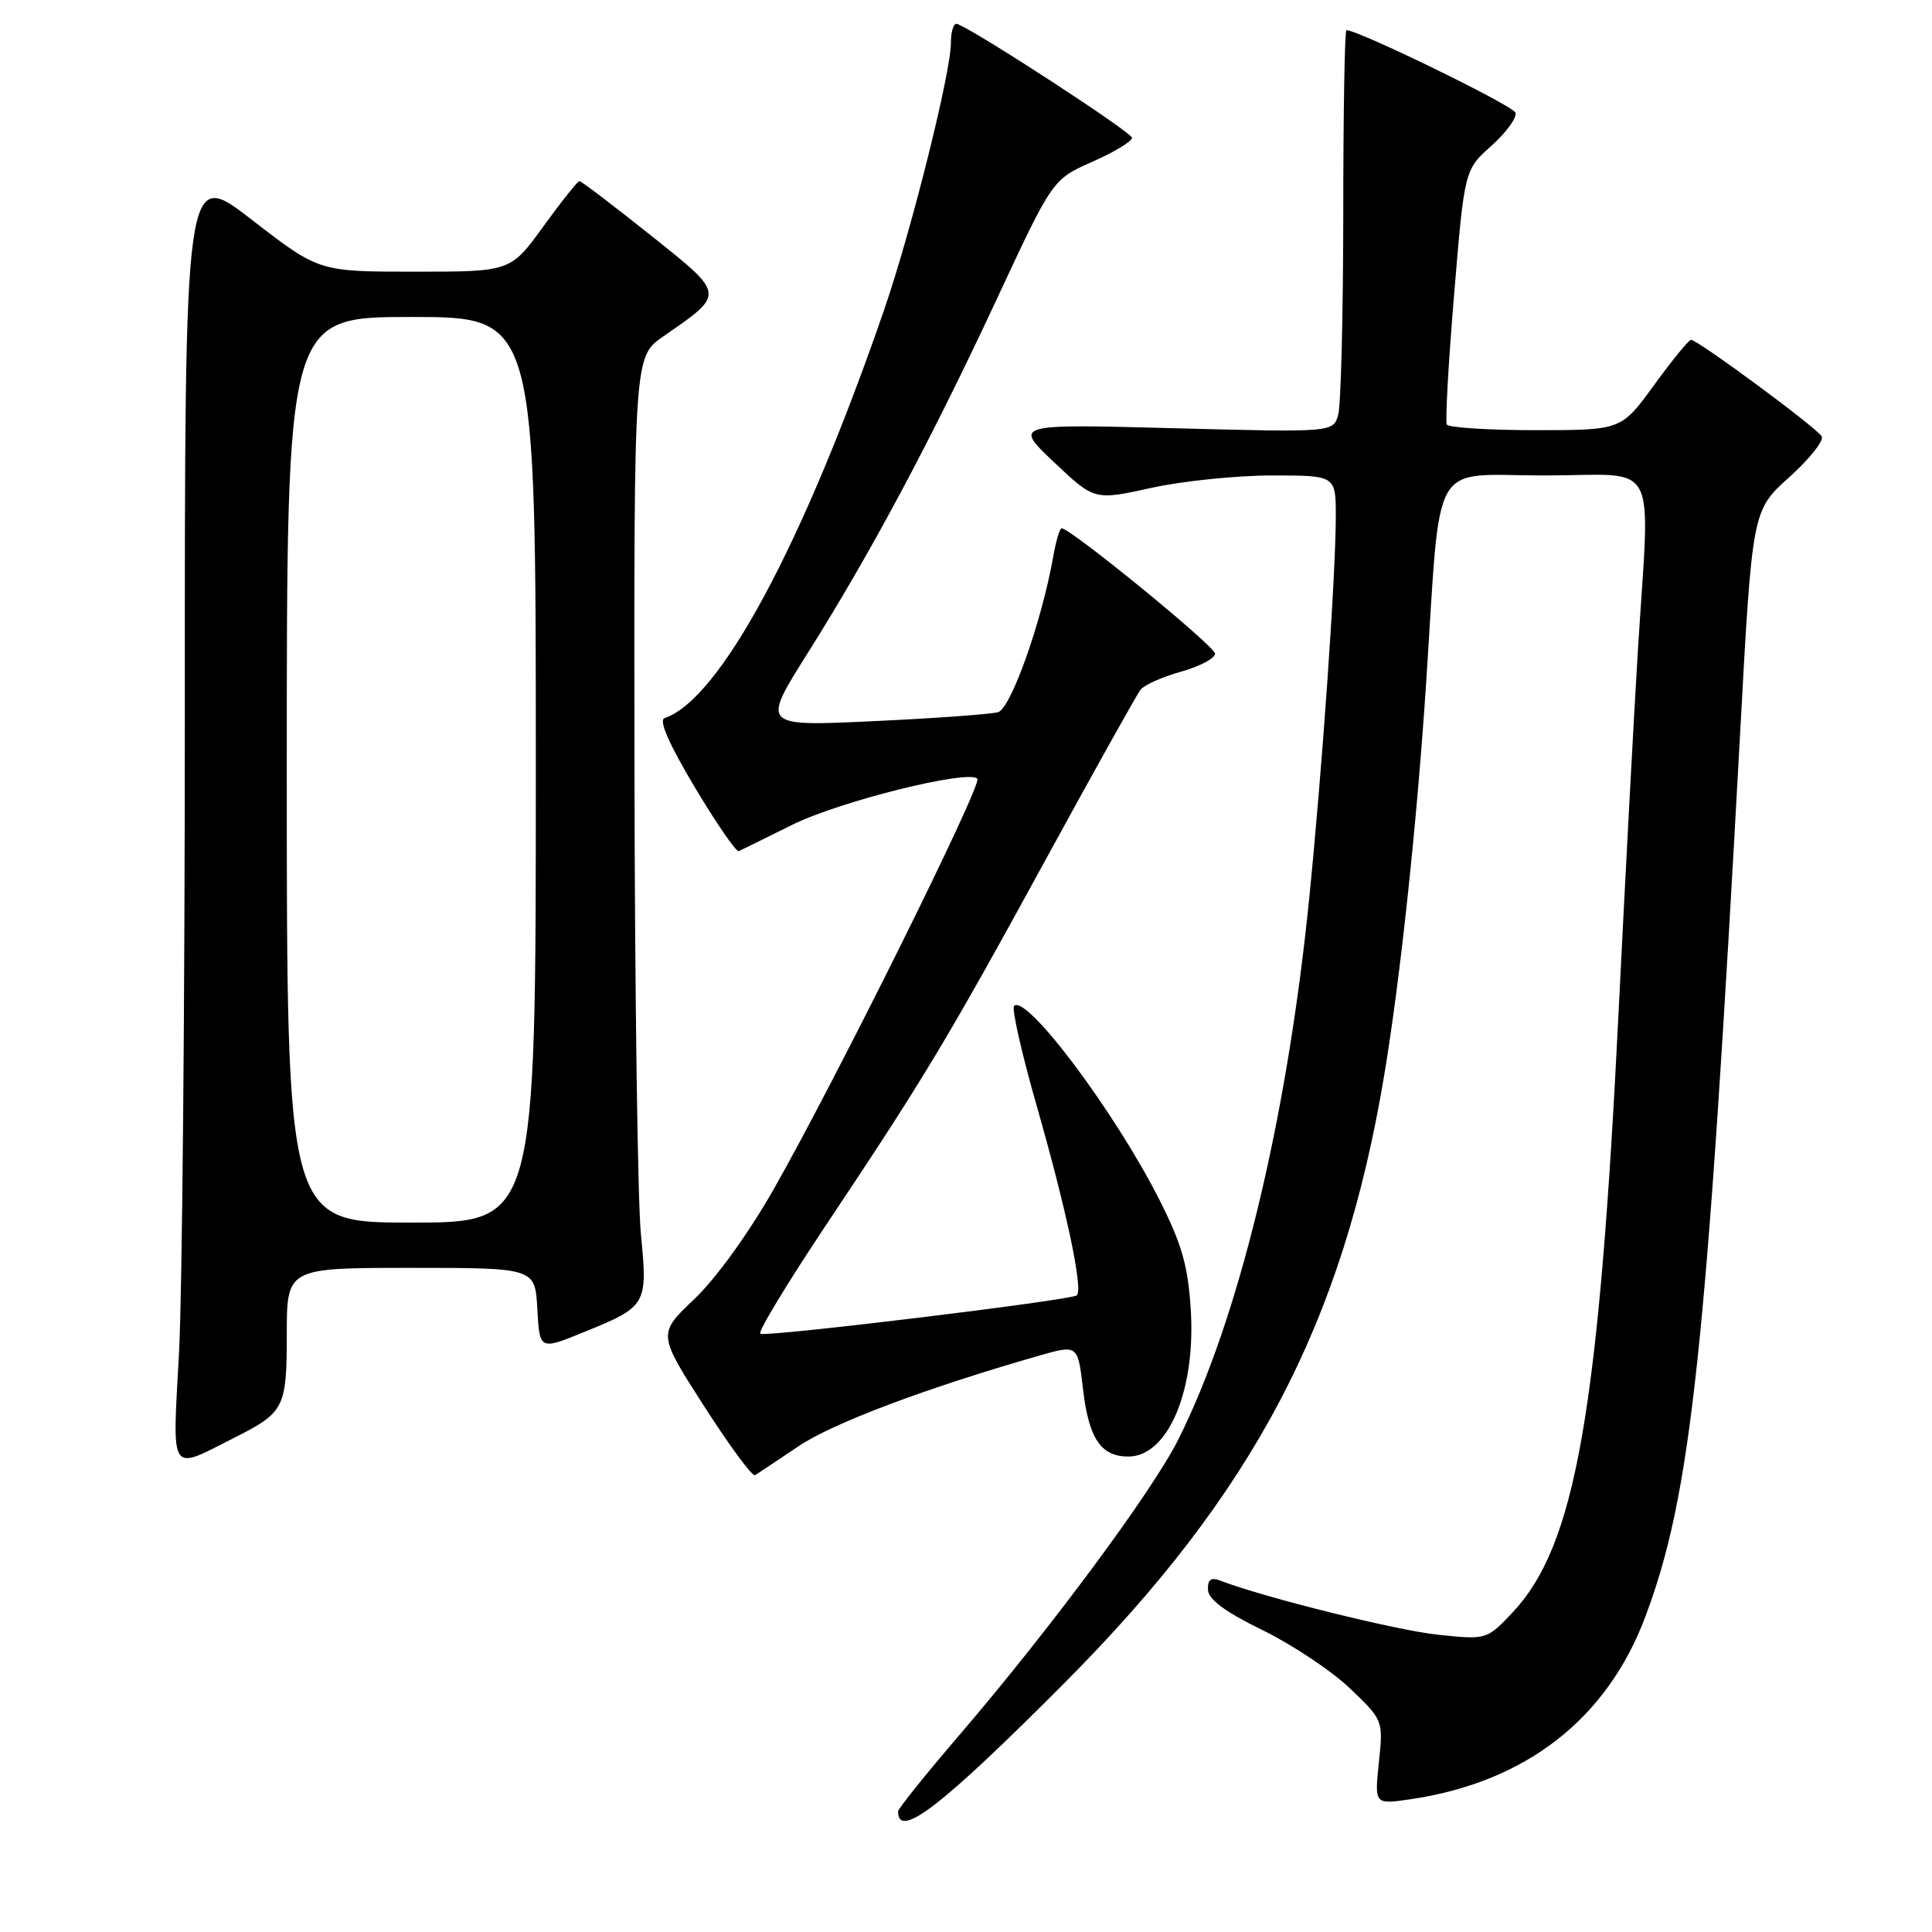 <?xml version="1.0" encoding="UTF-8" standalone="no"?>
<!DOCTYPE svg PUBLIC "-//W3C//DTD SVG 1.1//EN" "http://www.w3.org/Graphics/SVG/1.1/DTD/svg11.dtd" >
<svg xmlns="http://www.w3.org/2000/svg" xmlns:xlink="http://www.w3.org/1999/xlink" version="1.1" viewBox="0 0 256 256">
 <g >
 <path fill="currentColor"
d=" M 141.00 223.05 C 166.11 197.84 177.92 175.41 183.41 142.50 C 185.54 129.75 187.74 109.15 188.97 90.50 C 190.97 60.05 189.29 63.00 204.63 63.00 C 220.15 63.00 218.63 60.10 217.01 86.50 C 216.47 95.30 215.35 116.37 214.51 133.33 C 211.87 187.15 208.78 204.79 200.43 213.65 C 197.01 217.27 196.99 217.28 190.62 216.62 C 185.19 216.07 167.47 211.67 161.75 209.46 C 160.46 208.96 160.02 209.27 160.06 210.64 C 160.11 211.93 162.33 213.58 167.29 216.00 C 171.23 217.93 176.45 221.40 178.87 223.72 C 183.28 227.92 183.29 227.95 182.71 233.52 C 182.13 239.10 182.13 239.10 186.82 238.42 C 202.13 236.19 212.94 227.80 218.03 214.19 C 224.09 198.00 226.09 179.35 230.58 97.07 C 232.18 67.64 232.18 67.64 237.09 63.23 C 239.79 60.80 241.72 58.36 241.38 57.81 C 240.64 56.61 224.90 44.99 224.07 45.03 C 223.76 45.05 221.55 47.75 219.17 51.03 C 214.83 57.00 214.83 57.00 203.47 57.00 C 197.23 57.00 191.94 56.66 191.71 56.25 C 191.49 55.84 191.92 48.08 192.68 39.00 C 194.05 22.50 194.05 22.50 197.63 19.31 C 199.59 17.55 201.03 15.58 200.81 14.93 C 200.50 13.99 180.02 4.00 178.41 4.00 C 178.18 4.00 177.99 14.91 177.99 28.25 C 177.98 41.59 177.68 53.58 177.33 54.90 C 176.69 57.30 176.69 57.30 155.50 56.74 C 134.31 56.18 134.31 56.18 139.66 61.24 C 145.02 66.31 145.02 66.31 152.54 64.65 C 156.67 63.74 163.87 63.00 168.53 63.00 C 177.00 63.00 177.00 63.00 177.00 68.42 C 177.00 76.17 175.20 102.00 173.45 119.30 C 170.49 148.59 164.08 174.99 156.08 190.84 C 152.60 197.73 139.13 215.90 127.09 229.94 C 122.64 235.13 119.00 239.67 119.00 240.02 C 119.00 243.80 124.74 239.38 141.00 223.05 Z  M 105.80 191.64 C 110.35 188.57 122.71 183.92 137.66 179.64 C 142.82 178.16 142.82 178.16 143.51 184.11 C 144.27 190.61 145.88 193.00 149.50 193.00 C 154.76 193.00 158.47 184.26 157.78 173.48 C 157.41 167.67 156.58 164.79 153.57 158.87 C 147.67 147.24 135.99 131.68 134.37 133.29 C 134.04 133.63 135.35 139.45 137.28 146.22 C 141.31 160.28 143.54 170.79 142.69 171.64 C 142.06 172.27 102.00 177.14 100.75 176.74 C 100.33 176.61 104.28 170.08 109.51 162.24 C 122.52 142.76 125.56 137.69 138.78 113.50 C 145.09 101.95 150.65 91.99 151.14 91.37 C 151.64 90.76 154.05 89.68 156.52 88.99 C 158.98 88.30 161.00 87.23 161.00 86.61 C 161.00 85.64 141.87 70.00 140.67 70.00 C 140.42 70.00 139.92 71.69 139.56 73.75 C 138.02 82.42 133.95 93.88 132.24 94.37 C 131.28 94.64 123.84 95.18 115.71 95.56 C 100.91 96.25 100.91 96.25 106.99 86.59 C 115.38 73.28 123.36 58.34 132.08 39.63 C 139.47 23.77 139.47 23.77 144.73 21.44 C 147.63 20.16 150.00 18.73 150.00 18.26 C 150.00 17.56 129.60 4.26 126.84 3.17 C 126.38 2.98 126.00 4.12 126.00 5.69 C 126.00 9.61 120.74 30.64 117.17 41.00 C 106.43 72.17 95.39 92.70 88.06 95.15 C 87.25 95.42 88.65 98.60 92.06 104.31 C 94.94 109.13 97.56 112.94 97.90 112.78 C 98.23 112.63 101.42 111.05 105.00 109.28 C 111.29 106.17 128.27 101.94 129.51 103.18 C 130.21 103.88 110.86 142.89 102.54 157.54 C 99.23 163.37 94.87 169.41 92.02 172.12 C 87.15 176.74 87.15 176.74 93.28 186.30 C 96.65 191.56 99.70 195.69 100.05 195.47 C 100.40 195.25 102.99 193.53 105.80 191.64 Z  M 31.26 190.40 C 37.67 187.15 38.00 186.49 38.00 176.85 C 38.00 168.00 38.00 168.00 54.45 168.00 C 70.90 168.00 70.90 168.00 71.20 173.45 C 71.50 178.91 71.50 178.91 77.42 176.49 C 85.72 173.12 85.84 172.90 84.92 163.50 C 84.49 159.10 84.11 131.15 84.07 101.39 C 84.00 47.27 84.00 47.27 87.91 44.56 C 96.14 38.86 96.18 39.12 86.15 31.12 C 81.24 27.21 77.03 24.00 76.78 24.00 C 76.54 24.00 74.39 26.70 72.00 30.00 C 67.65 36.00 67.65 36.00 54.95 36.00 C 42.25 36.00 42.25 36.00 33.37 29.12 C 24.48 22.24 24.48 22.24 24.49 93.37 C 24.50 132.49 24.15 171.13 23.72 179.24 C 22.84 195.72 22.31 194.93 31.26 190.40 Z  M 38.00 102.00 C 38.00 42.00 38.00 42.00 54.50 42.00 C 71.00 42.00 71.00 42.00 71.00 102.00 C 71.00 162.00 71.00 162.00 54.50 162.00 C 38.00 162.00 38.00 162.00 38.00 102.00 Z "/>
</g>
</svg>